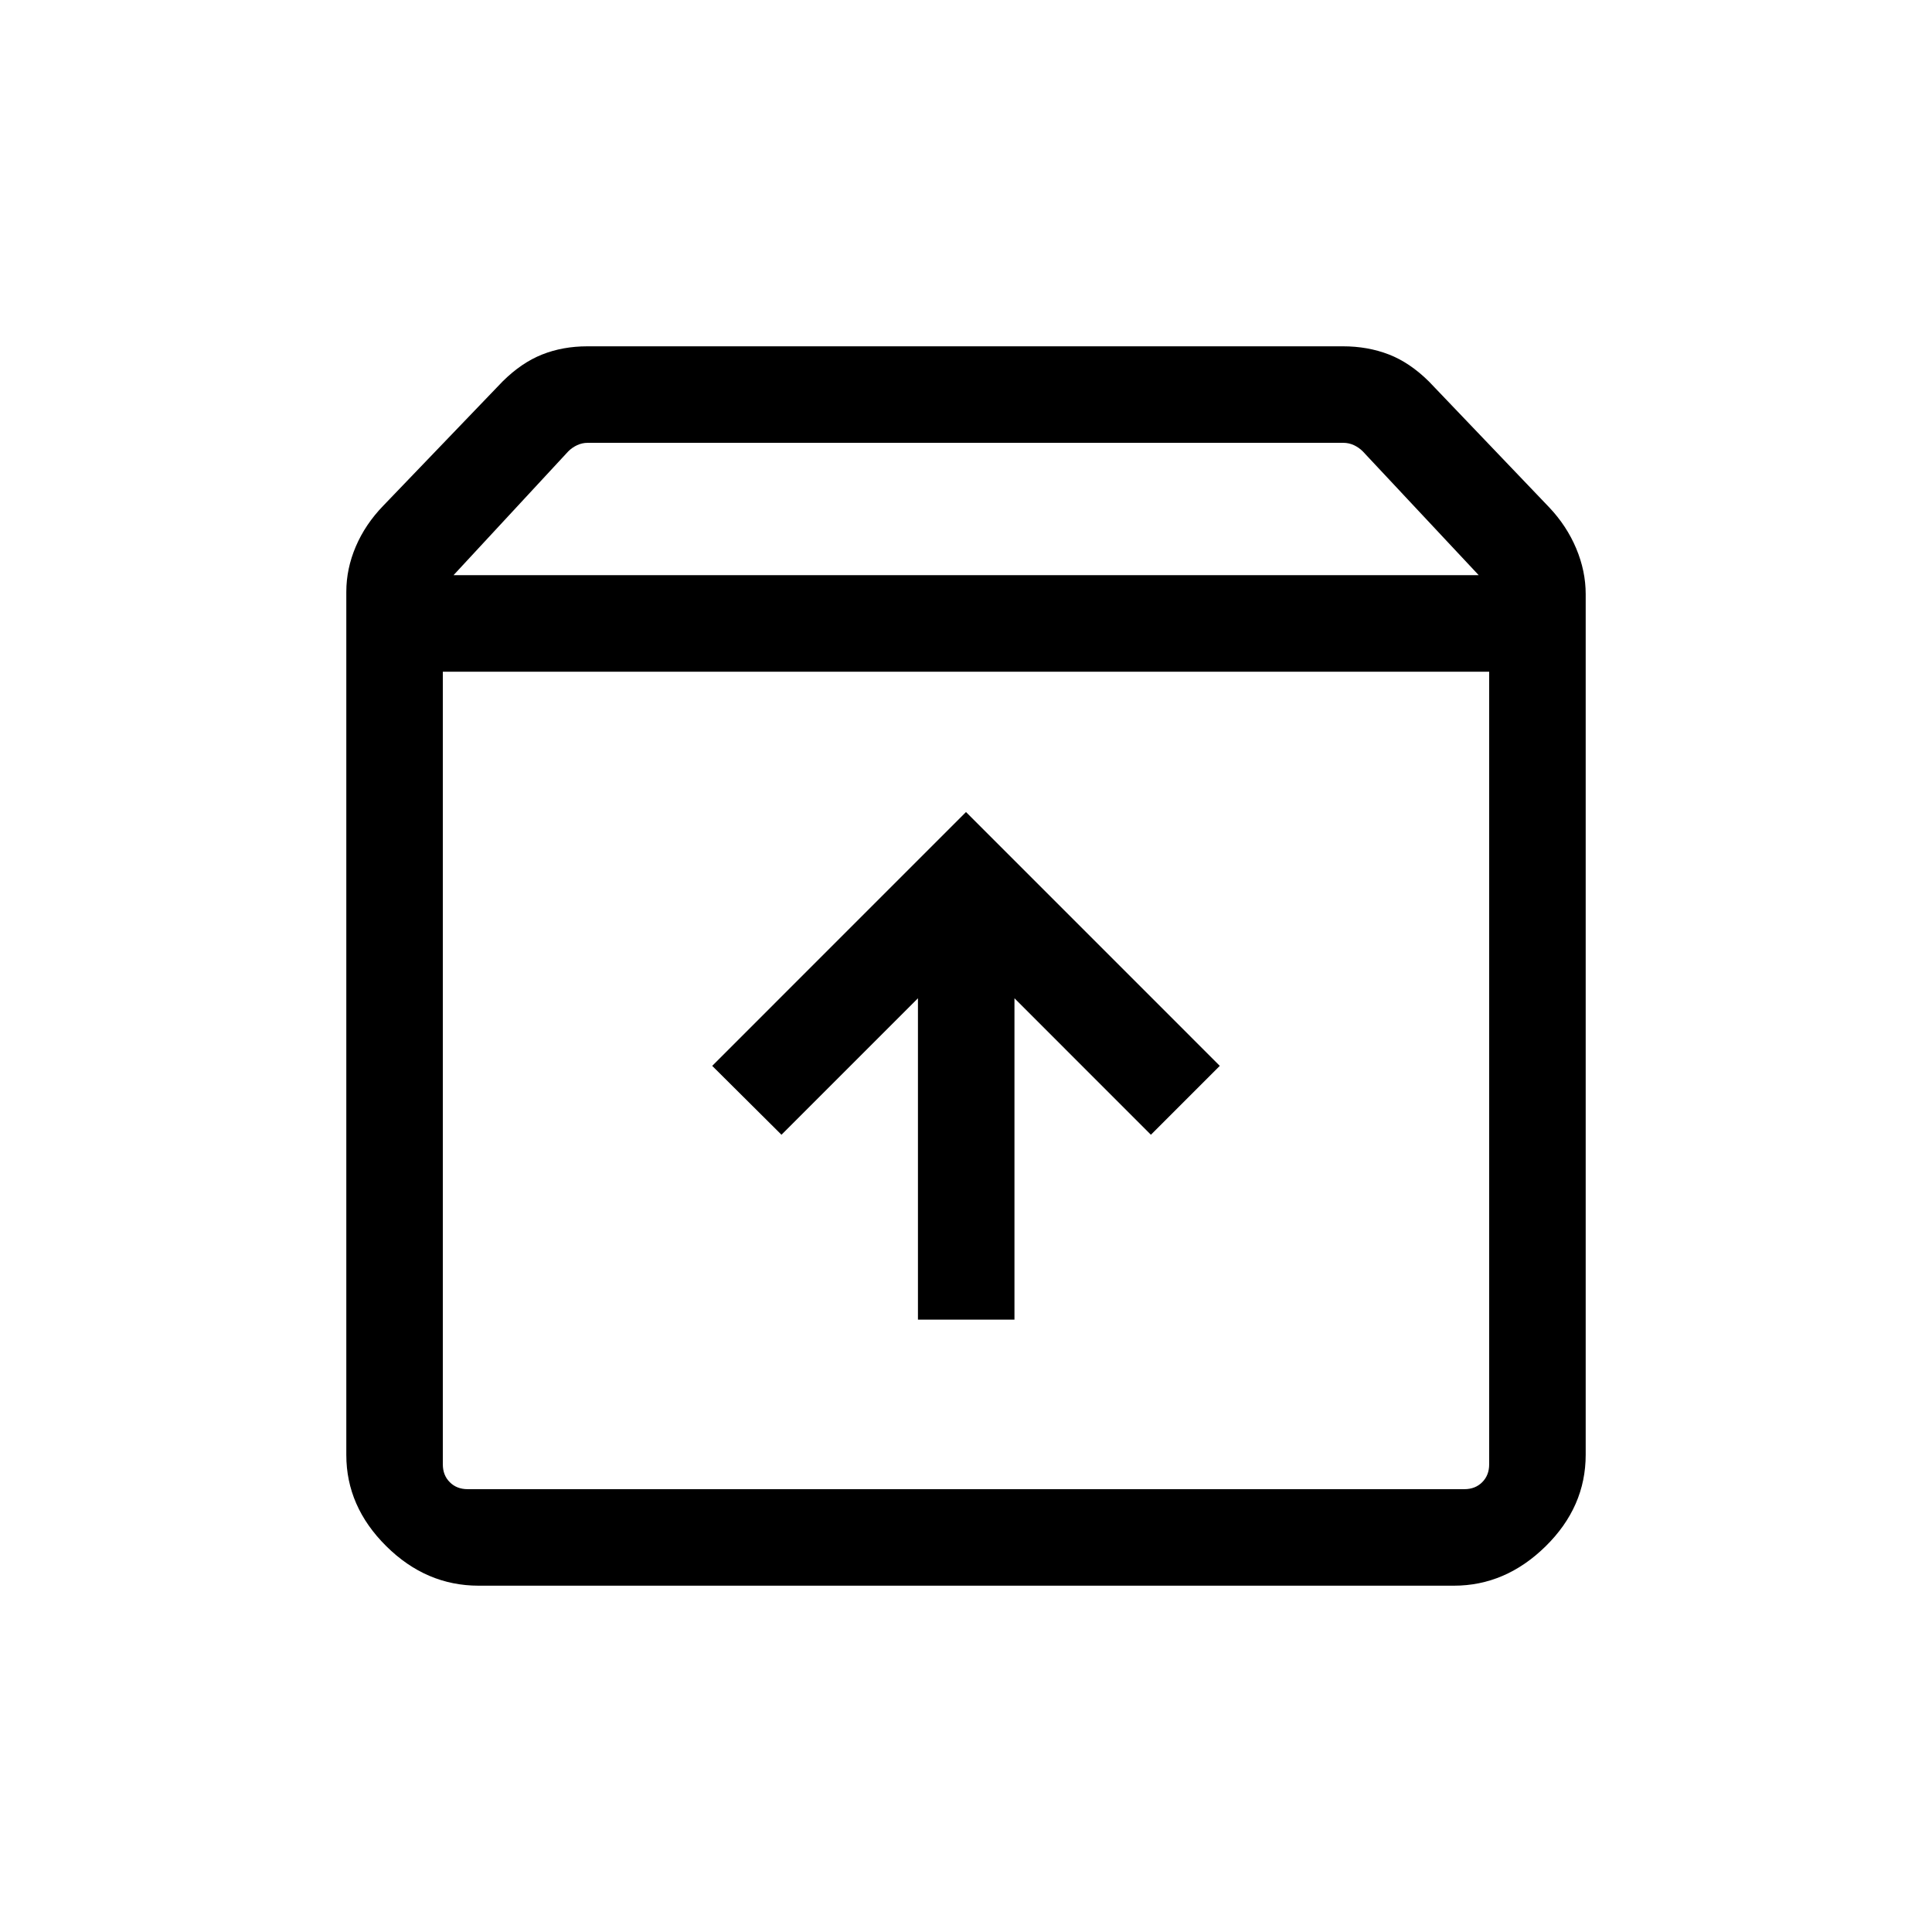 <svg xmlns="http://www.w3.org/2000/svg" height="20" viewBox="0 -960 960 960" width="20"><path d="M480-556.5 353.89-430.38l34.42 34.23 67.81-67.81v159.69h47.96v-159.69l67.8 67.81 34.23-34.23L480-556.5Zm-259.96-69.73v393.88q0 5.39 3.46 8.85t8.85 3.46h495.3q5.39 0 8.85-3.46t3.46-8.85v-393.88H220.04Zm17.81 454.15q-26.13 0-45.95-19.67-19.82-19.67-19.82-45.29v-428.88q0-11.48 4.71-22.51 4.71-11.03 13.63-20.26l59.32-61.77q9.38-9.31 19.63-13.38 10.24-4.08 22.55-4.08h375.39q12.31 0 22.75 4.03t19.98 13.47l59.73 62.5q8.73 9.23 13.44 20.45 4.71 11.22 4.71 22.7v427.62q0 25.93-19.91 45.5t-45.61 19.57H237.85Zm-12.5-502.11h509.42l-57.62-61.54q-1.92-1.92-4.42-3.08-2.5-1.15-5.19-1.15H291.99q-2.69 0-5.19 1.15-2.5 1.16-4.42 3.08l-57.03 61.54ZM480-423.23Z"/></svg>